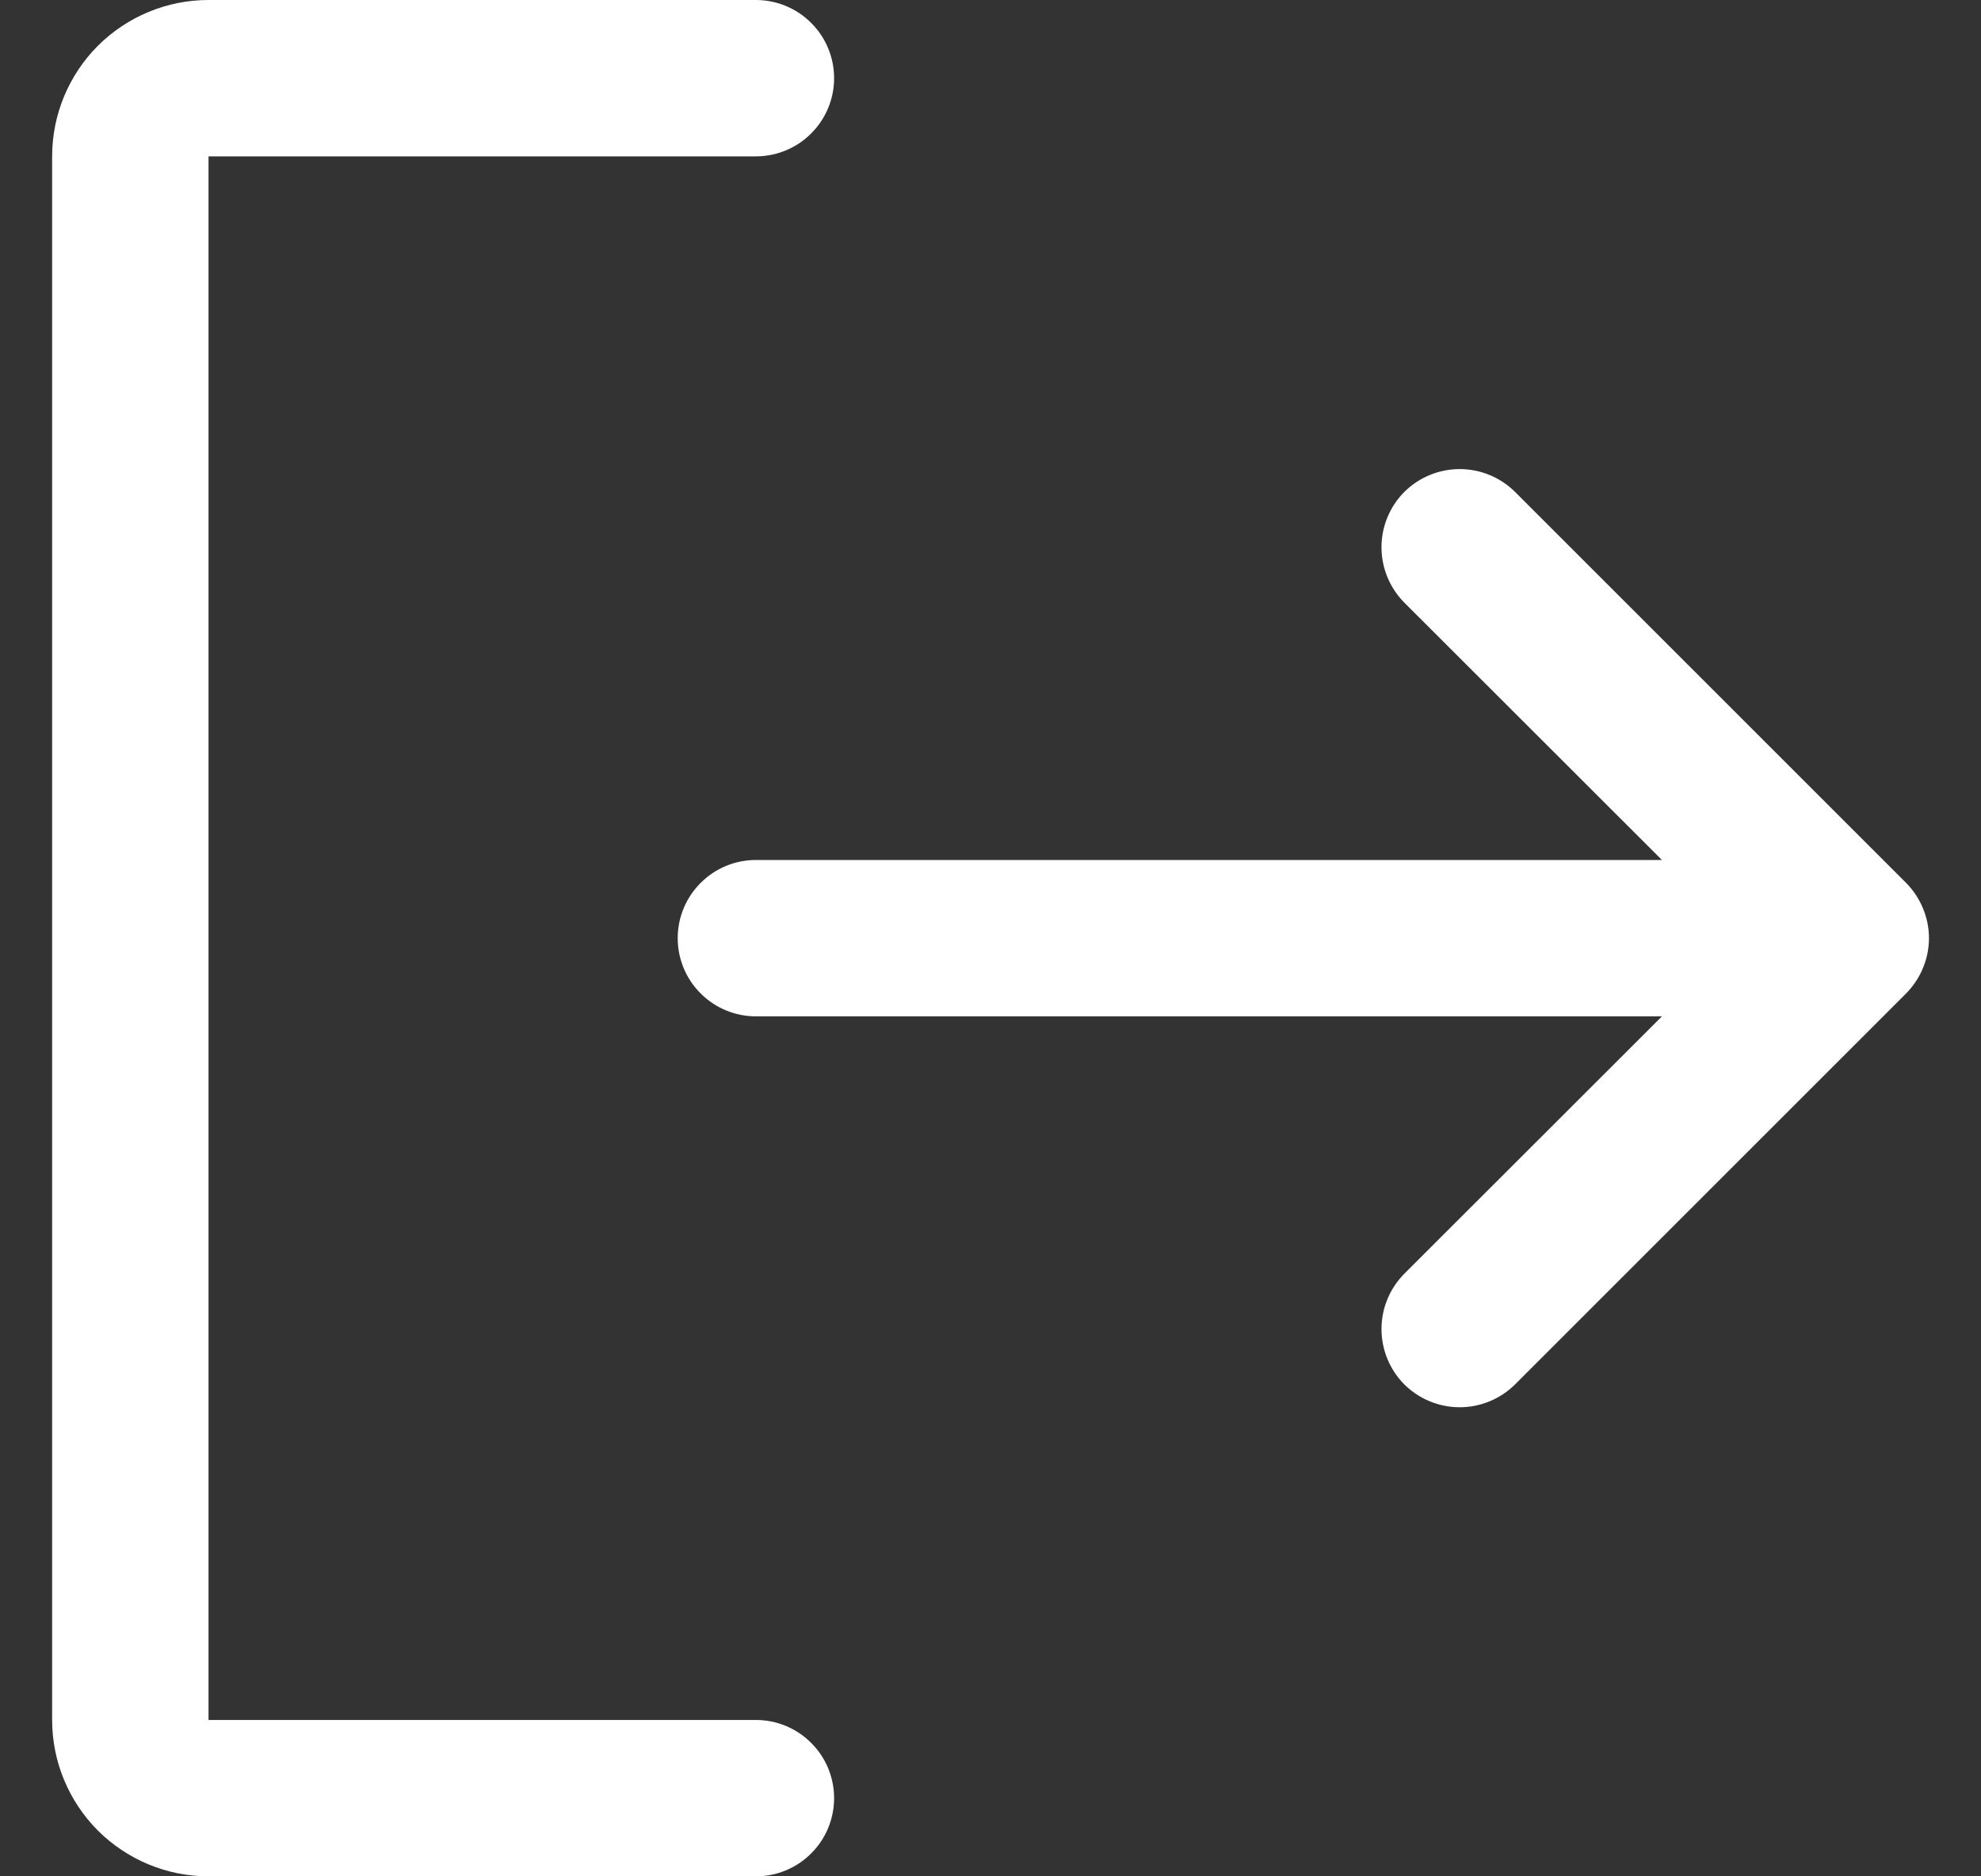 <svg width="19" height="18" viewBox="0 0 19 18" fill="none" xmlns="http://www.w3.org/2000/svg">
<rect x="0" y="0" width="19" height="18" fill="#333333" stroke="none"/>
<path d="M8 17.25C8 17.449 7.921 17.64 7.78 17.78C7.64 17.921 7.449 18 7.25 18H2C1.602 18 1.221 17.842 0.939 17.561C0.658 17.279 0.5 16.898 0.5 16.5V1.5C0.5 1.102 0.658 0.721 0.939 0.439C1.221 0.158 1.602 0 2 0H7.25C7.449 0 7.64 0.079 7.78 0.22C7.921 0.36 8 0.551 8 0.75C8 0.949 7.921 1.14 7.78 1.28C7.64 1.421 7.449 1.5 7.25 1.5H2V16.5H7.25C7.449 16.5 7.64 16.579 7.78 16.72C7.921 16.86 8 17.051 8 17.25ZM18.281 8.469L14.531 4.719C14.39 4.579 14.199 4.5 14 4.5C13.801 4.5 13.61 4.579 13.469 4.719C13.329 4.86 13.25 5.051 13.25 5.25C13.25 5.449 13.329 5.64 13.469 5.781L15.94 8.25H7.25C7.051 8.25 6.86 8.329 6.72 8.47C6.579 8.61 6.5 8.801 6.5 9C6.5 9.199 6.579 9.39 6.72 9.53C6.86 9.671 7.051 9.75 7.25 9.75H15.94L13.469 12.219C13.329 12.36 13.25 12.551 13.25 12.75C13.25 12.949 13.329 13.14 13.469 13.281C13.61 13.421 13.801 13.5 14 13.5C14.199 13.5 14.39 13.421 14.531 13.281L18.281 9.531C18.35 9.461 18.406 9.378 18.443 9.287C18.481 9.196 18.501 9.099 18.501 9C18.501 8.901 18.481 8.804 18.443 8.713C18.406 8.622 18.35 8.539 18.281 8.469Z" fill="white"/>
</svg>
